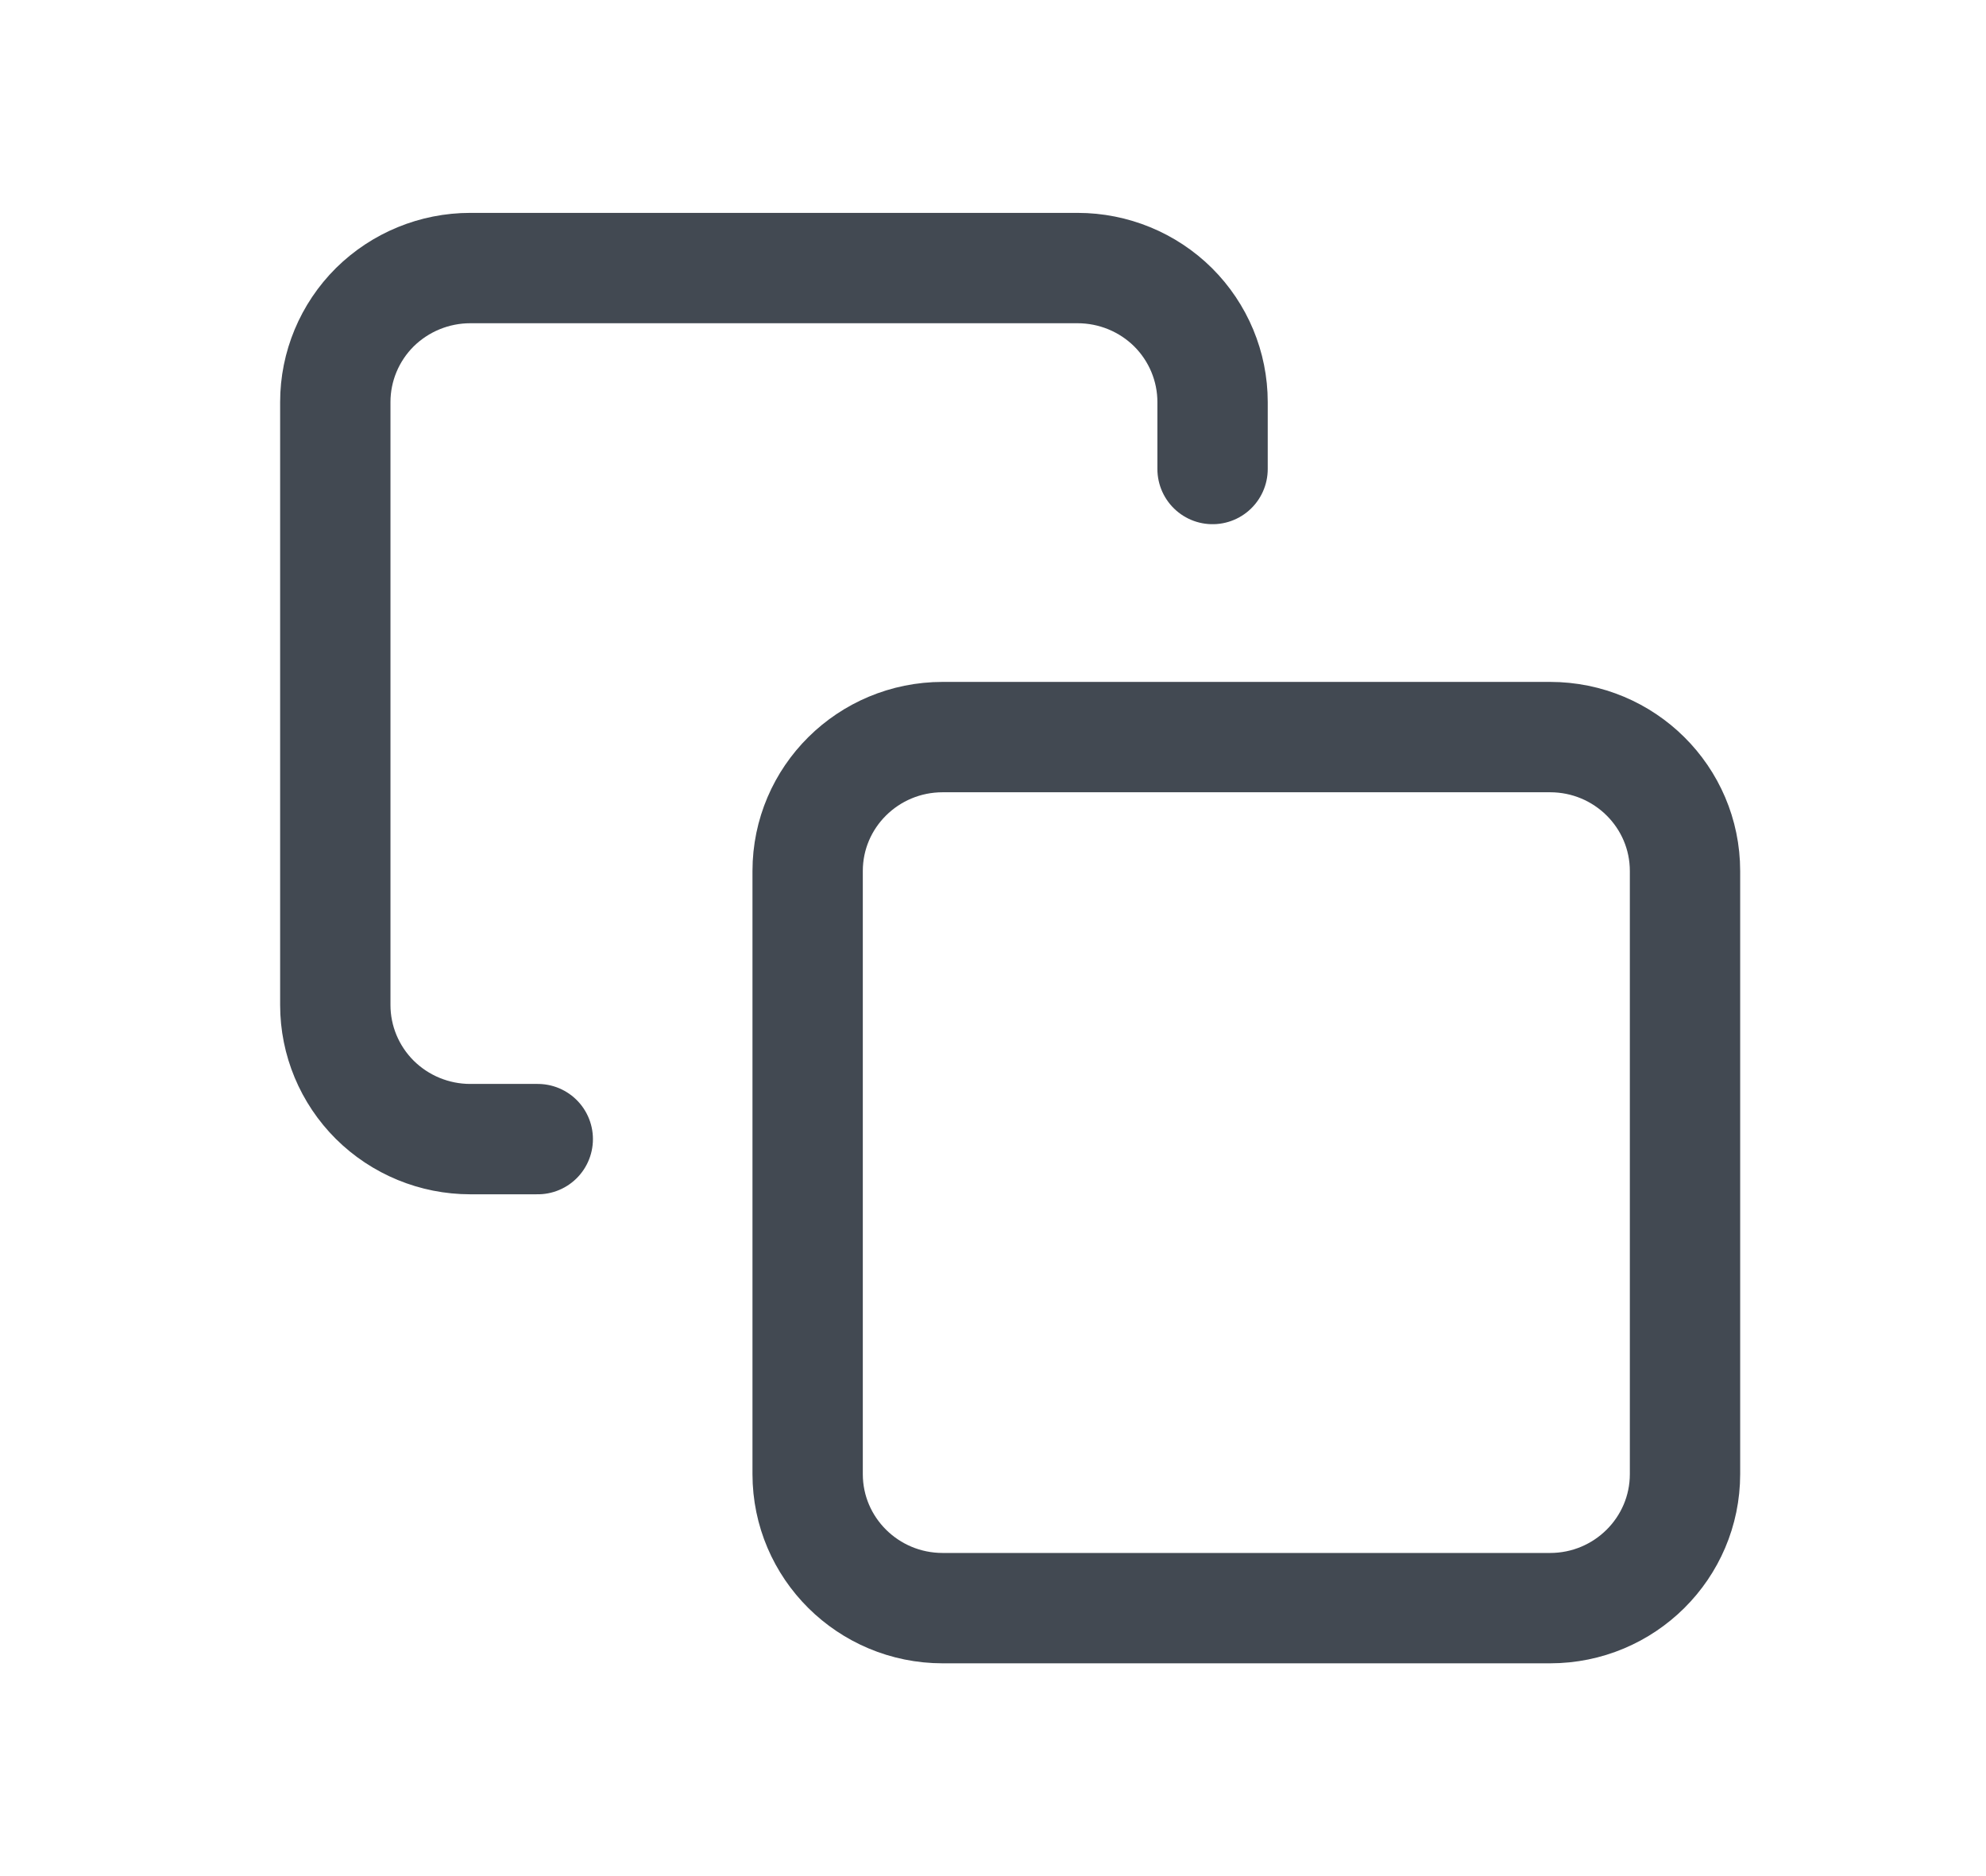 <svg width="18" height="17" viewBox="0 0 18 17" fill="none" xmlns="http://www.w3.org/2000/svg">
<path d="M4.874 10.322H4.262C3.938 10.322 3.627 10.194 3.397 9.966C3.168 9.738 3.039 9.429 3.039 9.107V3.643C3.039 3.321 3.168 3.012 3.397 2.784C3.627 2.557 3.938 2.429 4.262 2.429H9.767C10.091 2.429 10.403 2.557 10.632 2.784C10.861 3.012 10.99 3.321 10.99 3.643V4.25M8.544 6.679H14.049C14.724 6.679 15.272 7.222 15.272 7.893V13.357C15.272 14.028 14.724 14.572 14.049 14.572H8.544C7.868 14.572 7.32 14.028 7.32 13.357V7.893C7.32 7.222 7.868 6.679 8.544 6.679Z" stroke="#424952" stroke-linecap="round" stroke-linejoin="round"/>
</svg>
